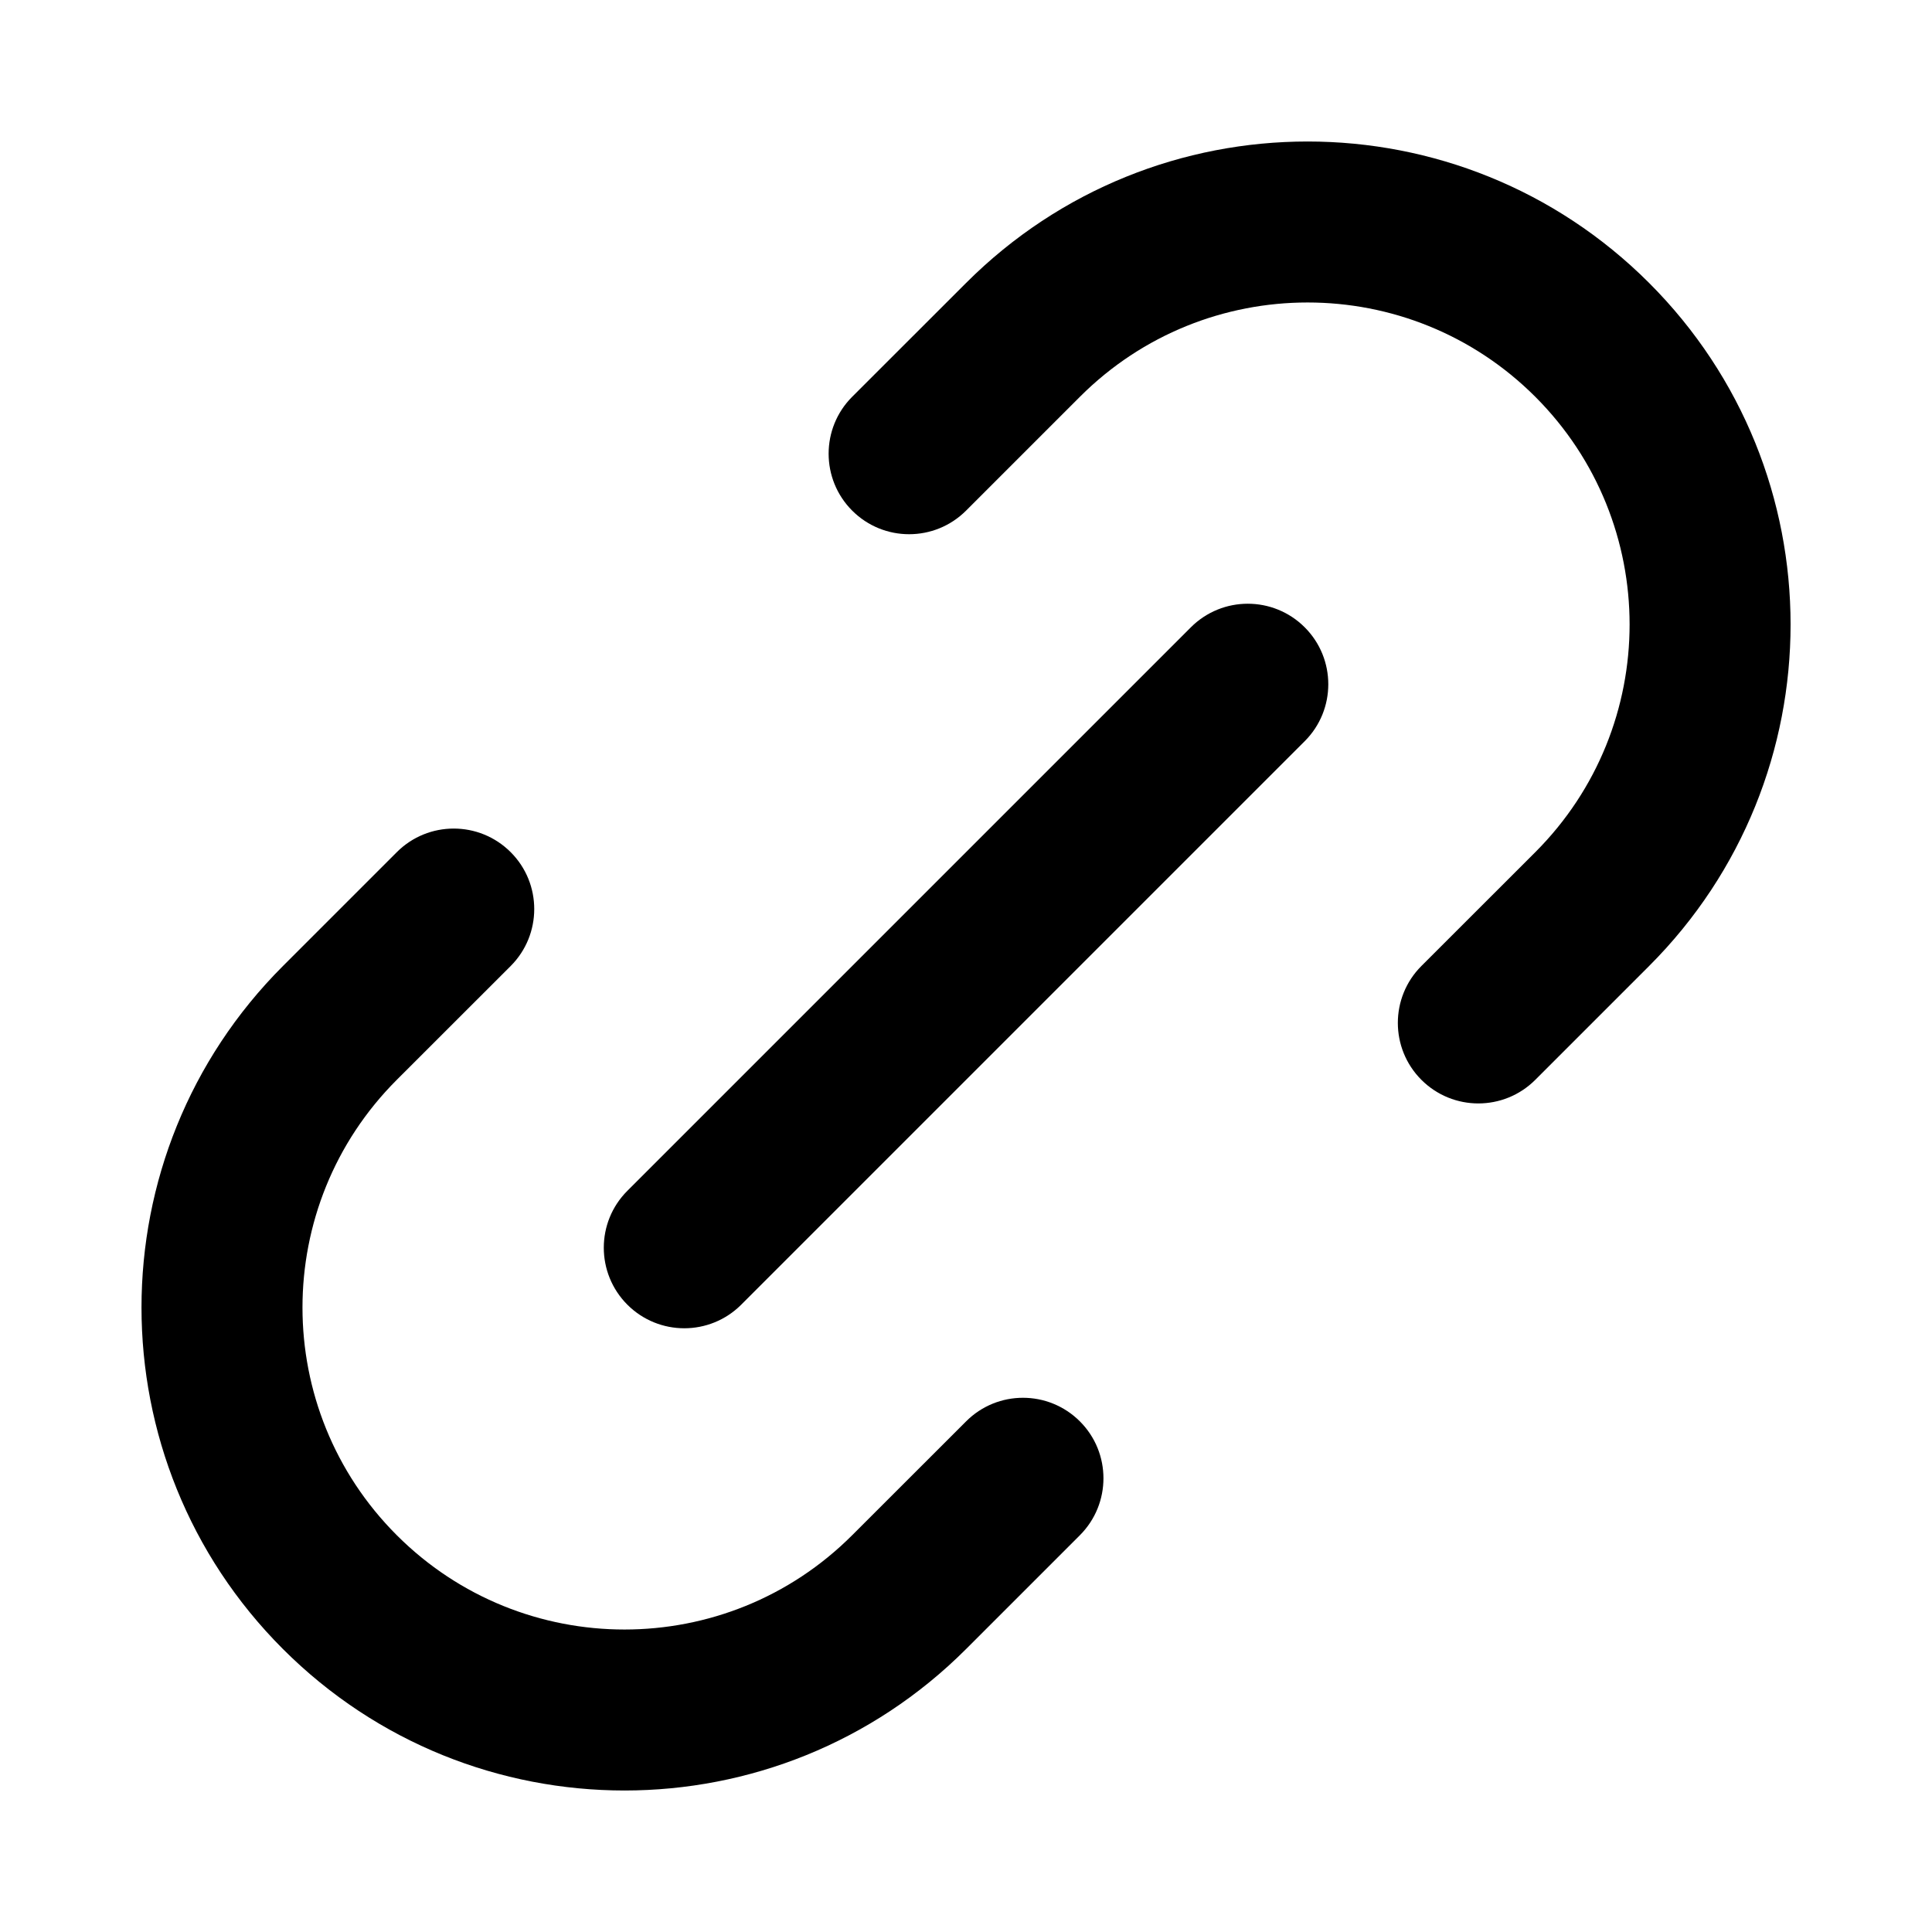 <svg width="100%" height="100%" viewBox="0 0 24 24" fill="none" xmlns="http://www.w3.org/2000/svg">
<path d="M13.415 19.071C13.805 18.68 13.805 18.047 13.415 17.657C13.024 17.266 12.391 17.266 12.001 17.657L13.415 19.071ZM11.293 19.778L12.001 20.485V20.485L11.293 19.778ZM4.222 12.707L4.929 13.414L4.222 12.707ZM6.344 12C6.734 11.609 6.734 10.976 6.344 10.586C5.953 10.195 5.32 10.195 4.929 10.586L6.344 12ZM4.222 19.778L4.929 19.071L4.222 19.778ZM17.657 12C17.267 12.39 17.267 13.024 17.657 13.414C18.048 13.805 18.681 13.805 19.072 13.414L17.657 12ZM12.708 4.222L13.415 4.929L12.708 4.222ZM10.586 4.929C10.196 5.319 10.196 5.953 10.586 6.343C10.977 6.734 11.61 6.734 12.001 6.343L10.586 4.929ZM19.779 4.222L19.072 4.929L19.779 4.222ZM7.793 14.793C7.403 15.183 7.403 15.816 7.793 16.207C8.184 16.598 8.817 16.598 9.208 16.207L7.793 14.793ZM16.208 9.207C16.598 8.817 16.598 8.183 16.208 7.793C15.817 7.402 15.184 7.402 14.793 7.793L16.208 9.207ZM12.001 17.657L10.586 19.071L12.001 20.485L13.415 19.071L12.001 17.657ZM4.929 13.414L6.344 12L4.929 10.586L3.515 12L4.929 13.414ZM4.929 19.071C3.367 17.509 3.367 14.976 4.929 13.414L3.515 12C1.172 14.343 1.172 18.142 3.515 20.485L4.929 19.071ZM10.586 19.071C9.024 20.633 6.491 20.633 4.929 19.071L3.515 20.485C5.858 22.828 9.657 22.828 12.001 20.485L10.586 19.071ZM19.072 13.414L20.486 12L19.072 10.586L17.657 12L19.072 13.414ZM12.001 3.515L10.586 4.929L12.001 6.343L13.415 4.929L12.001 3.515ZM20.486 3.515C18.143 1.172 14.344 1.172 12.001 3.515L13.415 4.929C14.977 3.367 17.509 3.367 19.072 4.929L20.486 3.515ZM20.486 12C22.829 9.657 22.829 5.858 20.486 3.515L19.072 4.929C20.634 6.491 20.634 9.024 19.072 10.586L20.486 12ZM9.208 16.207L16.208 9.207L14.793 7.793L7.793 14.793L9.208 16.207Z" fill="currentColor"/>
</svg>
